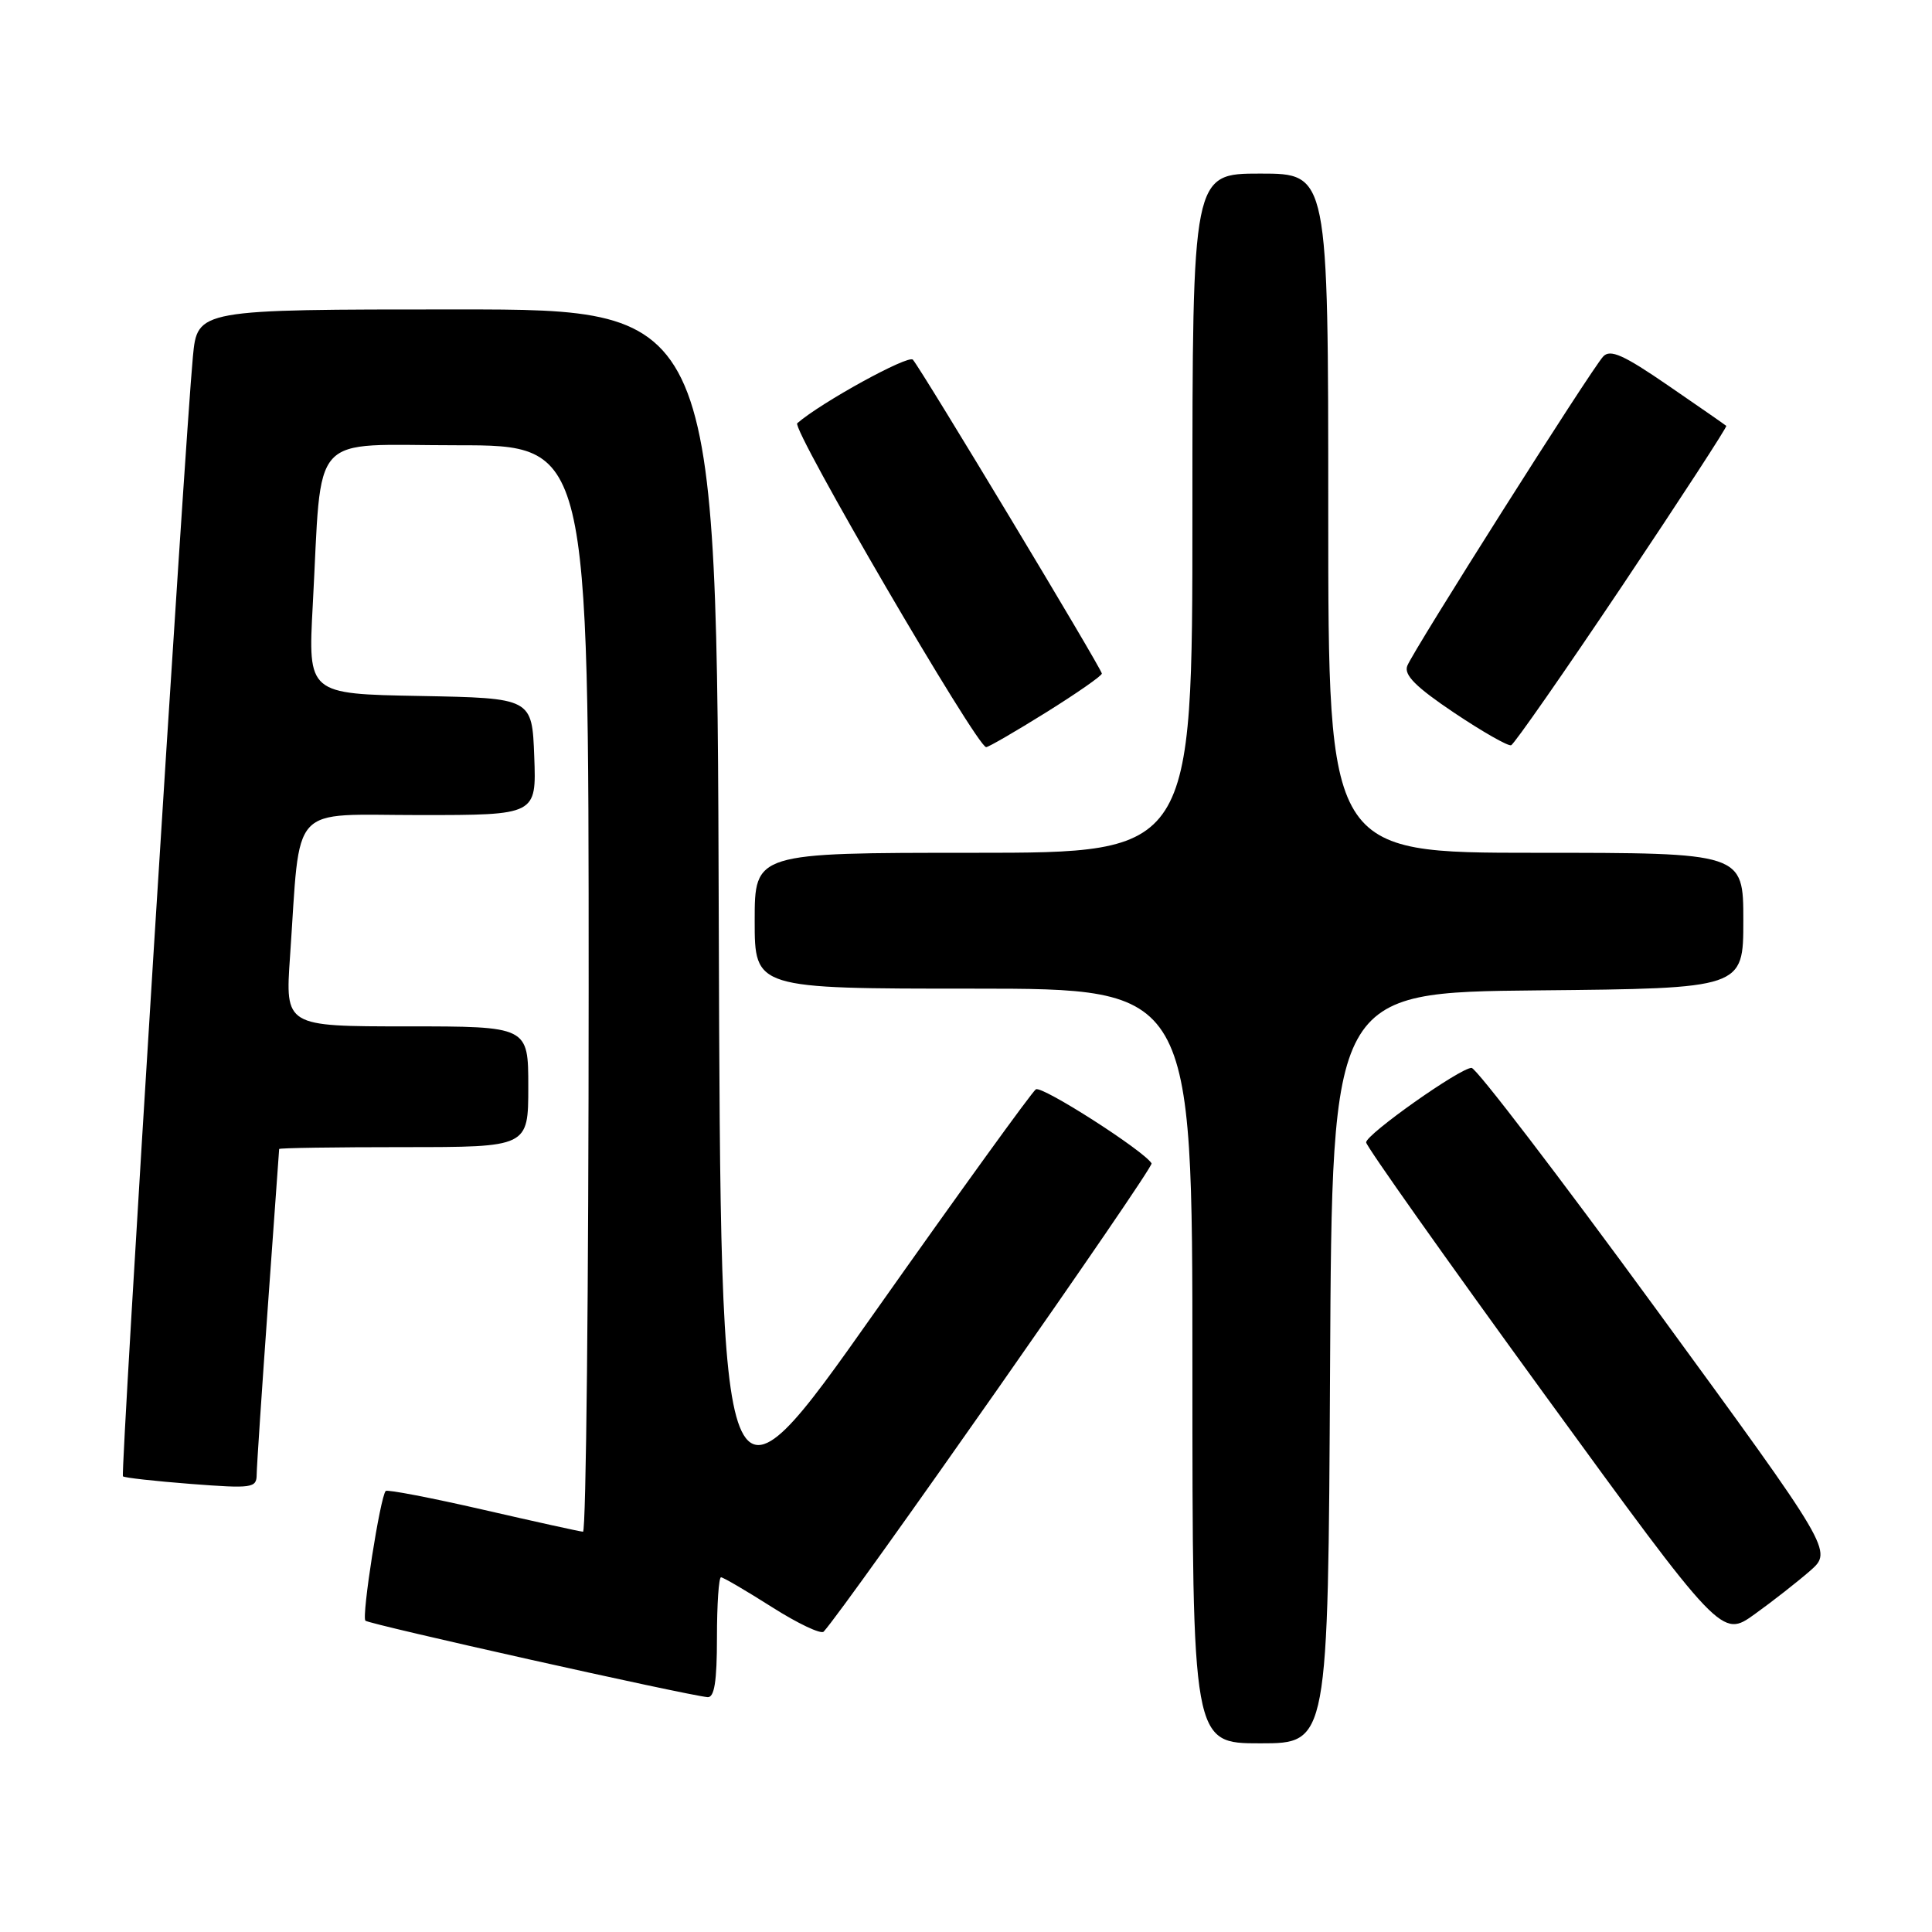 <?xml version="1.0" encoding="UTF-8" standalone="no"?>
<!DOCTYPE svg PUBLIC "-//W3C//DTD SVG 1.1//EN" "http://www.w3.org/Graphics/SVG/1.1/DTD/svg11.dtd" >
<svg xmlns="http://www.w3.org/2000/svg" xmlns:xlink="http://www.w3.org/1999/xlink" version="1.1" viewBox="0 0 256 256">
 <g >
 <path fill="currentColor"
d=" M 176.24 181.25 C 176.50 131.50 176.50 131.50 203.75 131.23 C 231.00 130.97 231.00 130.97 231.00 121.98 C 231.00 113.00 231.00 113.00 203.50 113.00 C 176.00 113.00 176.00 113.00 176.00 68.00 C 176.00 23.00 176.00 23.00 167.00 23.00 C 158.00 23.00 158.00 23.00 158.00 68.00 C 158.00 113.00 158.00 113.00 129.00 113.00 C 100.00 113.00 100.00 113.00 100.00 122.00 C 100.00 131.00 100.00 131.00 129.00 131.00 C 158.00 131.00 158.00 131.00 158.00 181.00 C 158.00 231.00 158.00 231.00 166.99 231.00 C 175.98 231.00 175.98 231.00 176.24 181.25 Z  M 95.00 217.00 C 95.00 212.60 95.24 209.00 95.54 209.00 C 95.83 209.00 98.87 210.78 102.29 212.95 C 105.70 215.12 108.79 216.58 109.14 216.20 C 112.25 212.79 152.94 154.70 152.59 154.15 C 151.54 152.45 138.08 143.83 137.26 144.34 C 136.77 144.64 127.17 157.93 115.93 173.85 C 95.50 202.81 95.50 202.81 95.24 121.91 C 94.99 41.00 94.99 41.00 60.57 41.00 C 26.16 41.00 26.16 41.00 25.56 47.25 C 24.49 58.51 15.94 195.27 16.29 195.62 C 16.47 195.81 20.54 196.26 25.31 196.63 C 33.41 197.25 34.00 197.17 34.01 195.40 C 34.02 194.35 34.69 184.28 35.50 173.00 C 36.31 161.72 36.98 152.39 36.99 152.25 C 36.99 152.11 44.42 152.00 53.50 152.00 C 70.00 152.00 70.00 152.00 70.00 144.00 C 70.00 136.00 70.00 136.00 53.89 136.00 C 37.79 136.00 37.79 136.00 38.43 126.75 C 39.86 106.10 38.12 108.00 55.64 108.00 C 71.08 108.00 71.08 108.00 70.79 100.25 C 70.50 92.50 70.50 92.50 55.65 92.22 C 40.81 91.95 40.81 91.95 41.44 80.22 C 42.71 56.77 40.70 59.00 60.59 59.00 C 78.00 59.00 78.00 59.00 78.00 131.00 C 78.00 170.60 77.66 202.98 77.25 202.96 C 76.84 202.94 70.88 201.62 64.00 200.04 C 57.12 198.46 51.32 197.35 51.11 197.56 C 50.39 198.28 47.89 214.23 48.42 214.75 C 48.89 215.22 90.88 224.61 93.75 224.88 C 94.66 224.97 95.00 222.80 95.00 217.00 Z  M 239.86 208.13 C 242.84 205.50 242.84 205.50 219.47 173.50 C 206.61 155.90 195.60 141.50 194.99 141.50 C 193.47 141.50 181.03 150.29 181.02 151.37 C 181.01 151.85 191.60 166.82 204.56 184.64 C 228.13 217.03 228.13 217.03 232.50 213.89 C 234.90 212.17 238.21 209.57 239.86 208.13 Z  M 138.61 94.40 C 142.68 91.86 146.00 89.55 146.00 89.25 C 146.00 88.64 122.12 48.98 120.96 47.66 C 120.36 46.98 108.85 53.30 105.64 56.08 C 104.83 56.77 129.46 99.00 130.67 99.00 C 130.98 99.00 134.55 96.93 138.61 94.40 Z  M 214.98 77.58 C 222.68 66.07 228.88 56.55 228.74 56.43 C 228.61 56.31 225.15 53.90 221.05 51.09 C 215.13 47.02 213.36 46.23 212.43 47.24 C 210.83 48.96 187.25 86.19 186.47 88.23 C 186.00 89.43 187.61 91.04 192.66 94.43 C 196.42 96.95 199.82 98.89 200.23 98.75 C 200.63 98.61 207.27 89.08 214.98 77.58 Z "/>
</g>
</svg>
